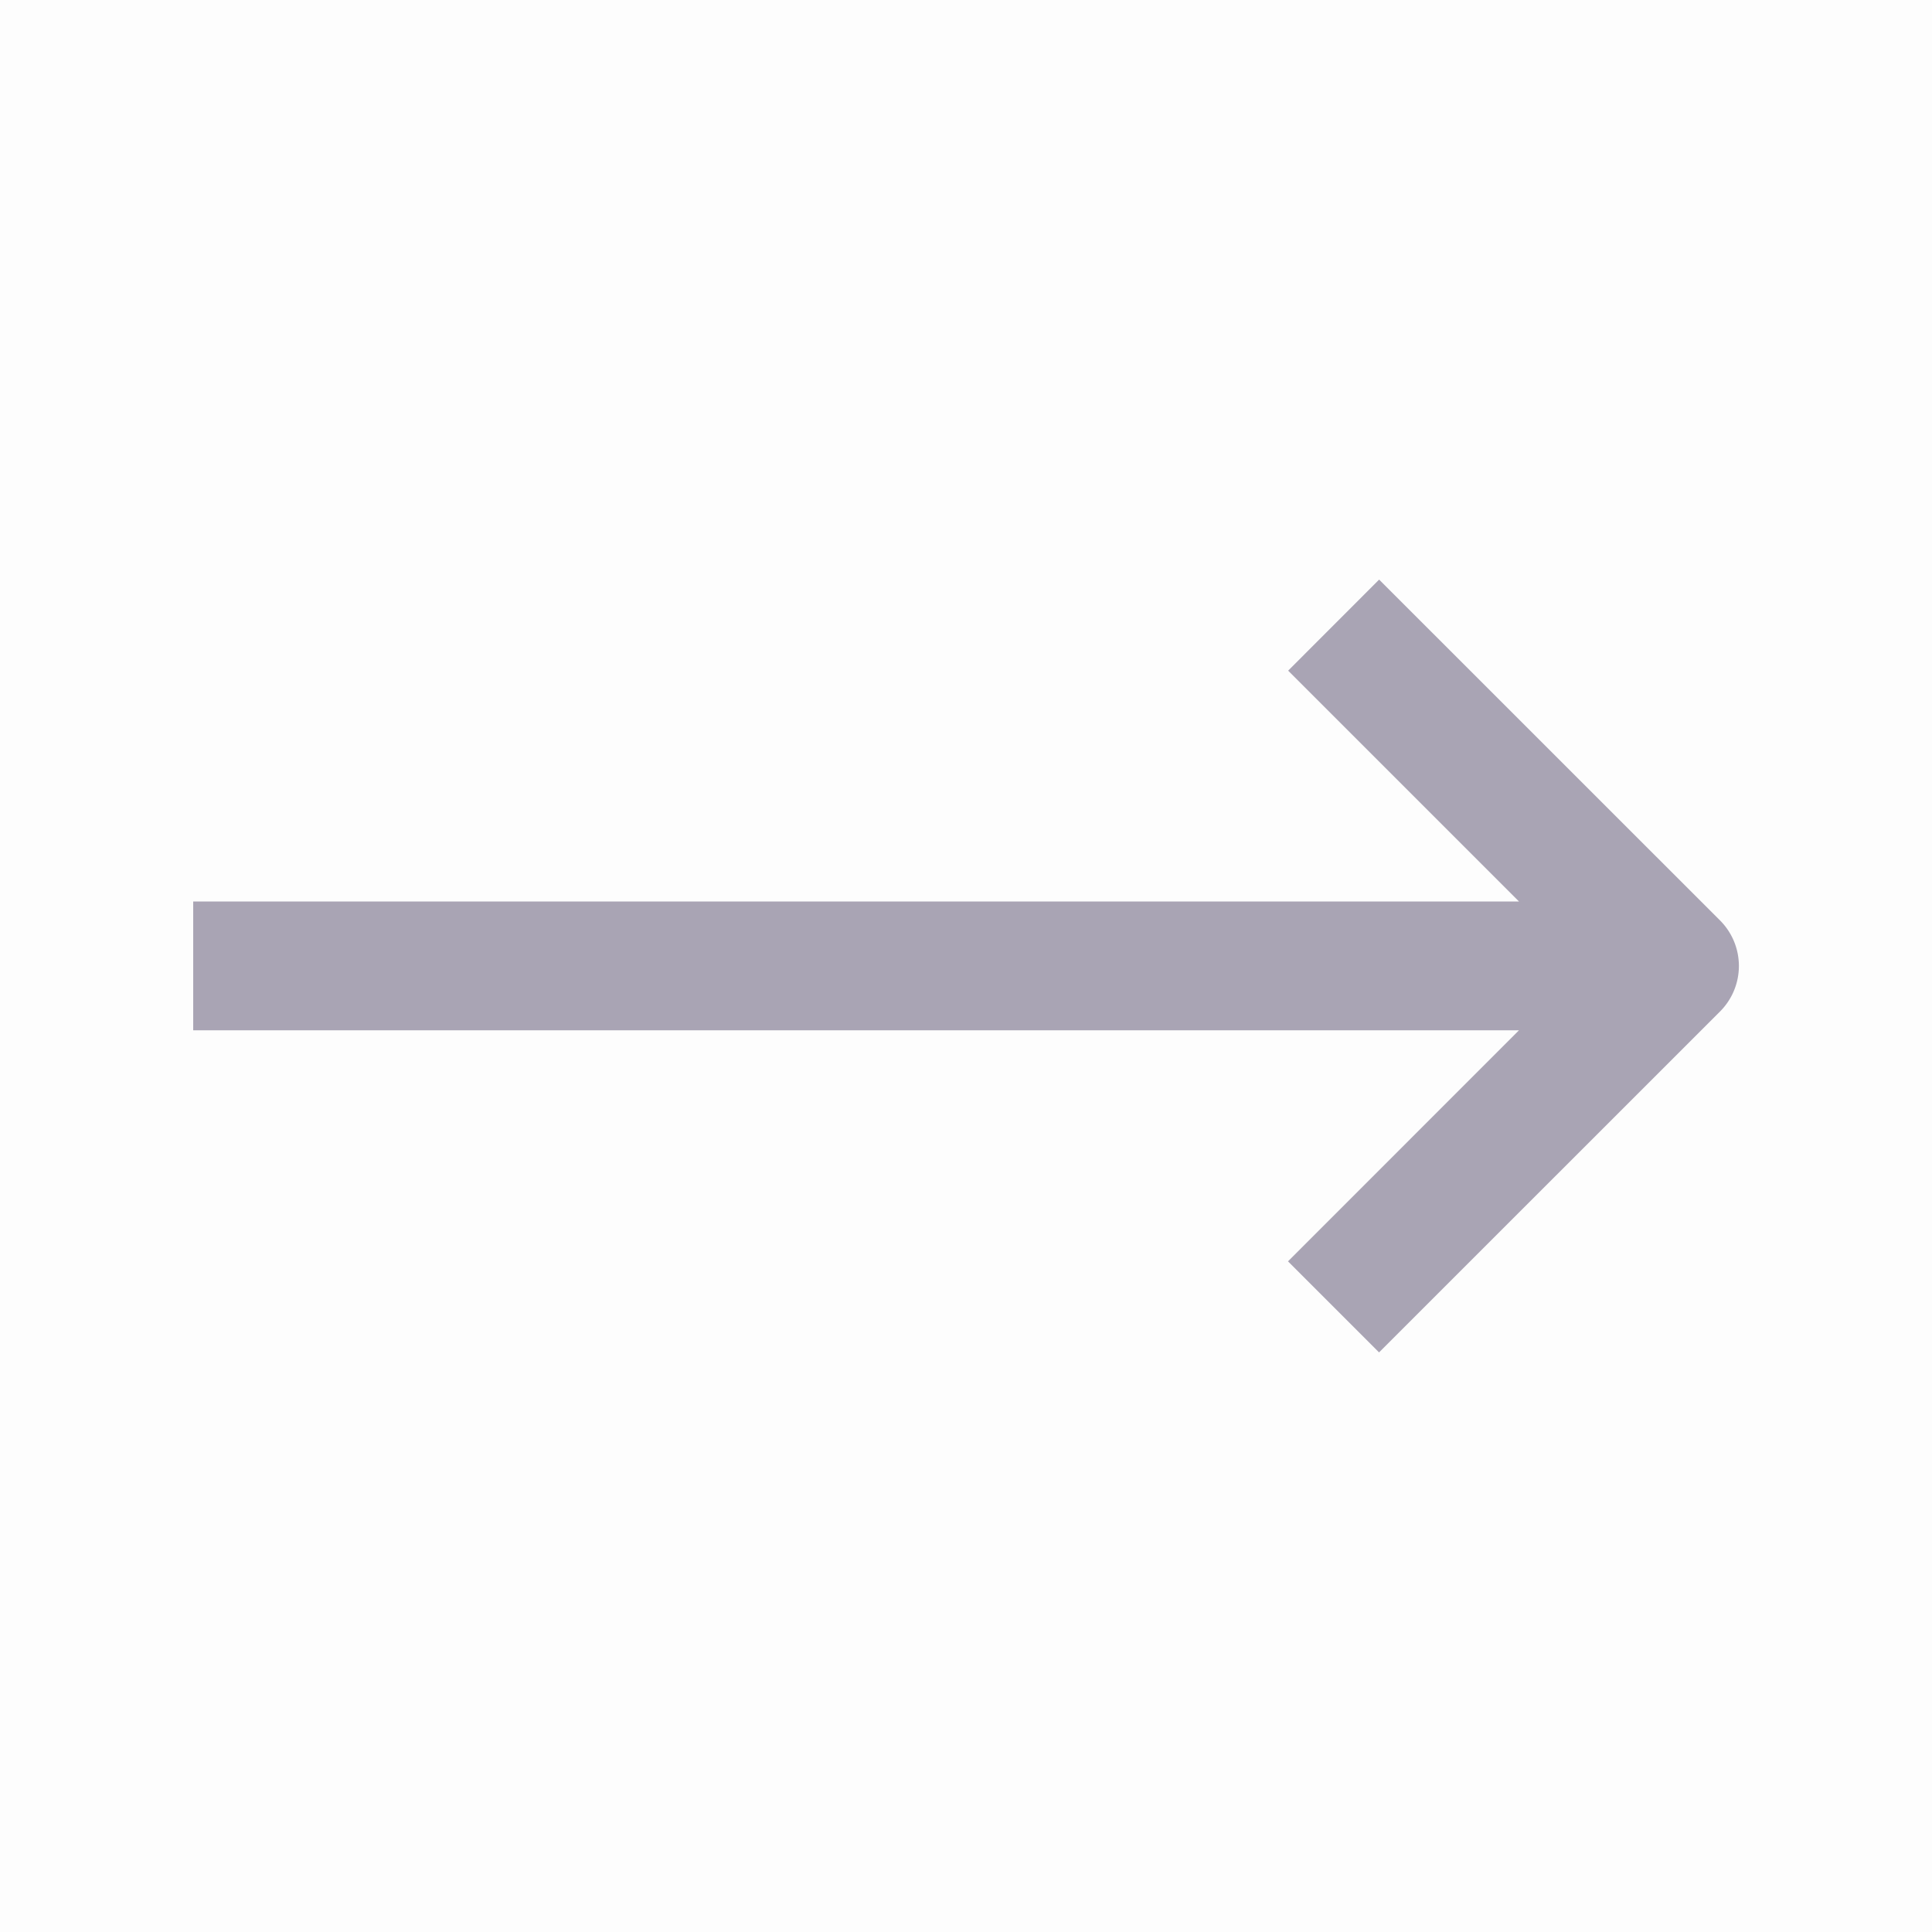 <svg width="24" height="24" viewBox="0 0 24 24" fill="none" xmlns="http://www.w3.org/2000/svg">
    <g clip-path="url(#epd8mfh2ta)">
        <path fill="#000" fill-opacity=".01" d="M0 0h24v24H0z"/>
        <path d="m16 15.669 2.869-2.87H2.4v-1.6H18.87l-2.868-2.868L17.132 7.2l4.235 4.234a.8.8 0 0 1 0 1.131L17.131 16.8 16 15.669z" fill="#A9A4B4"/>
    </g>
    <defs>
        <clipPath id="epd8mfh2ta">
            <path fill="#fff" d="M0 0h24v24H0z"/>
        </clipPath>
    </defs>
</svg>
